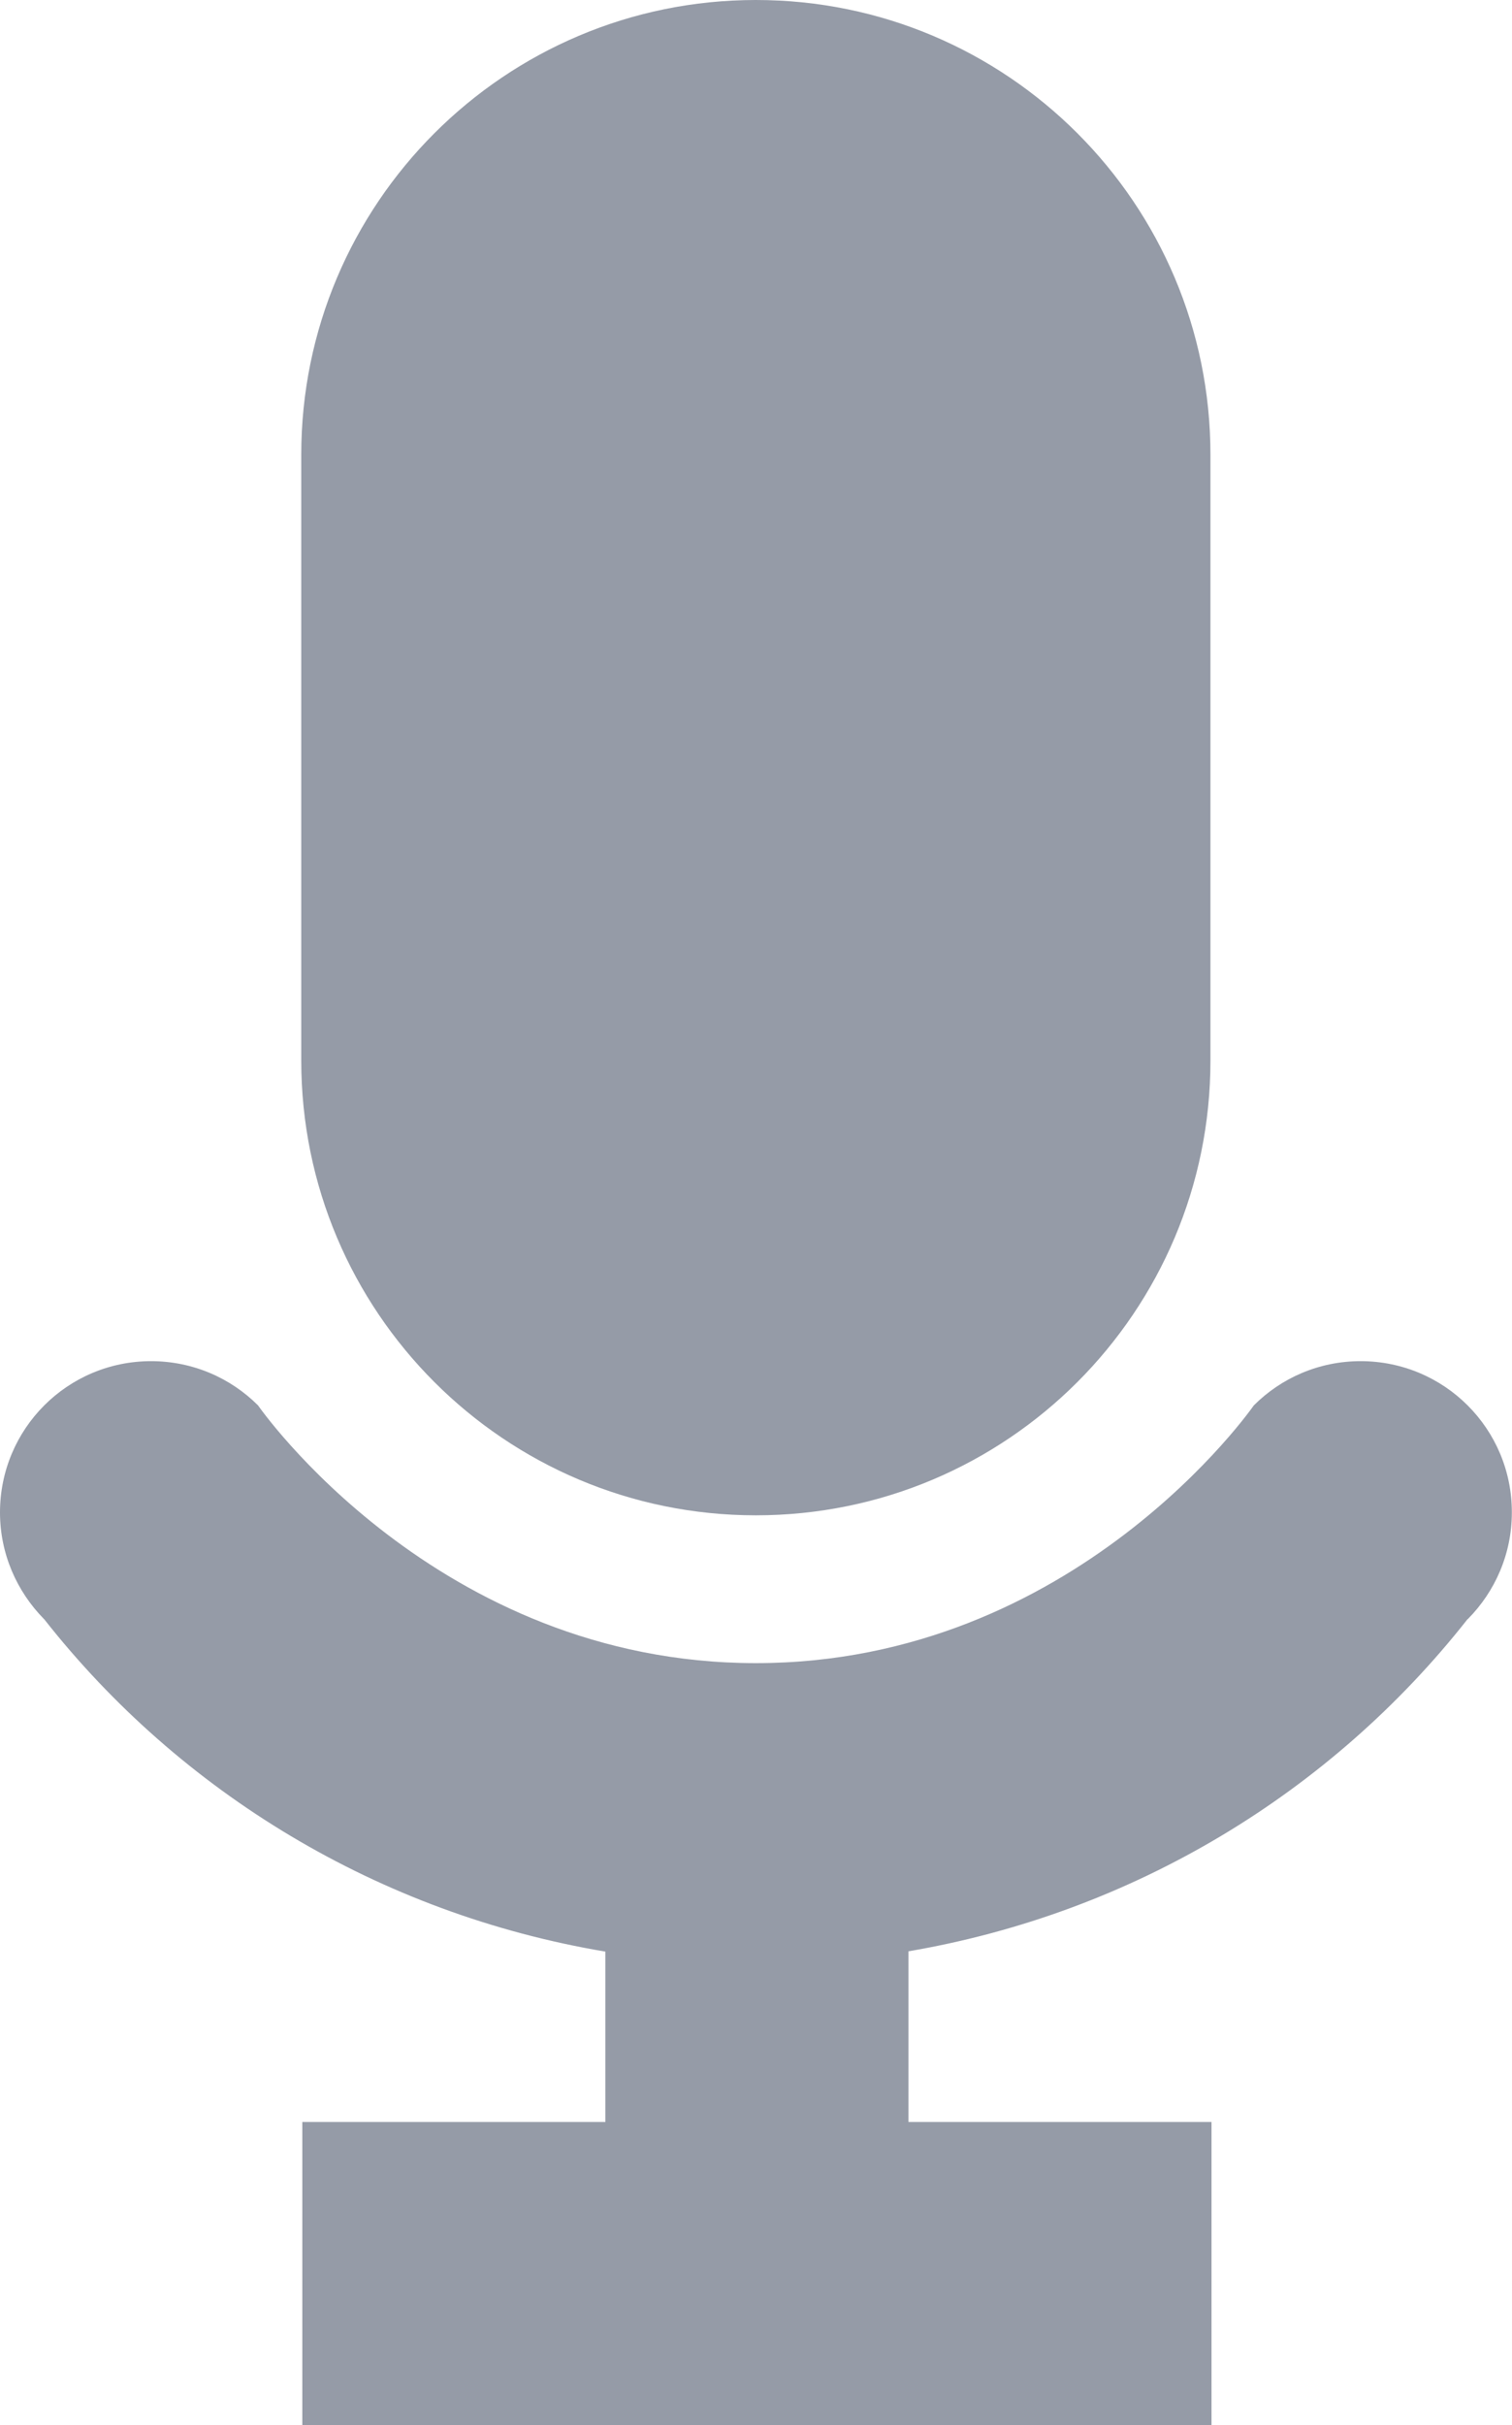 <?xml version="1.0" encoding="utf-8"?>
<!-- Generator: Adobe Illustrator 16.0.0, SVG Export Plug-In . SVG Version: 6.00 Build 0)  -->
<!DOCTYPE svg PUBLIC "-//W3C//DTD SVG 1.1//EN" "http://www.w3.org/Graphics/SVG/1.1/DTD/svg11.dtd">
<svg version="1.1" id="Layer_1" xmlns="http://www.w3.org/2000/svg" xmlns:xlink="http://www.w3.org/1999/xlink" x="0px" y="0px"
	 width="9.978px" height="15.998px" viewBox="0 0 9.978 15.998" enable-background="new 0 0 9.978 15.998" xml:space="preserve">
<g>
	<g>
		<path fill="#959BA7" d="M4.988,9.996c1.657,0,3-1.343,3-3V3c0-1.657-1.343-3-3-3c-1.656,0-3,1.343-3,3v3.996
			C1.988,8.653,3.332,9.996,4.988,9.996z"/>
		<path fill="#959BA7" d="M8.979,8.979c-0.275,0-0.524,0.111-0.705,0.292c0,0-1.176,1.7-3.286,1.7c-2.109,0-3.285-1.7-3.285-1.7
			C1.522,9.09,1.272,8.979,0.997,8.979C0.446,8.979,0,9.425,0,9.977c0,0.273,0.111,0.521,0.29,0.703c0,0,0,0,0.001,0.001
			c0.001,0,0.001,0.001,0.002,0.002c0.899,1.142,2.208,1.94,3.702,2.191v1.124h-2v2h2h2h2v-2h-2v-1.126
			c1.489-0.254,2.792-1.051,3.688-2.189c0.001,0,0.002-0.002,0.002-0.002c0.001-0.001,0.002-0.001,0.002-0.001
			c0.179-0.181,0.29-0.429,0.29-0.703C9.978,9.425,9.531,8.979,8.979,8.979z"/>
	</g>
</g>
</svg>
